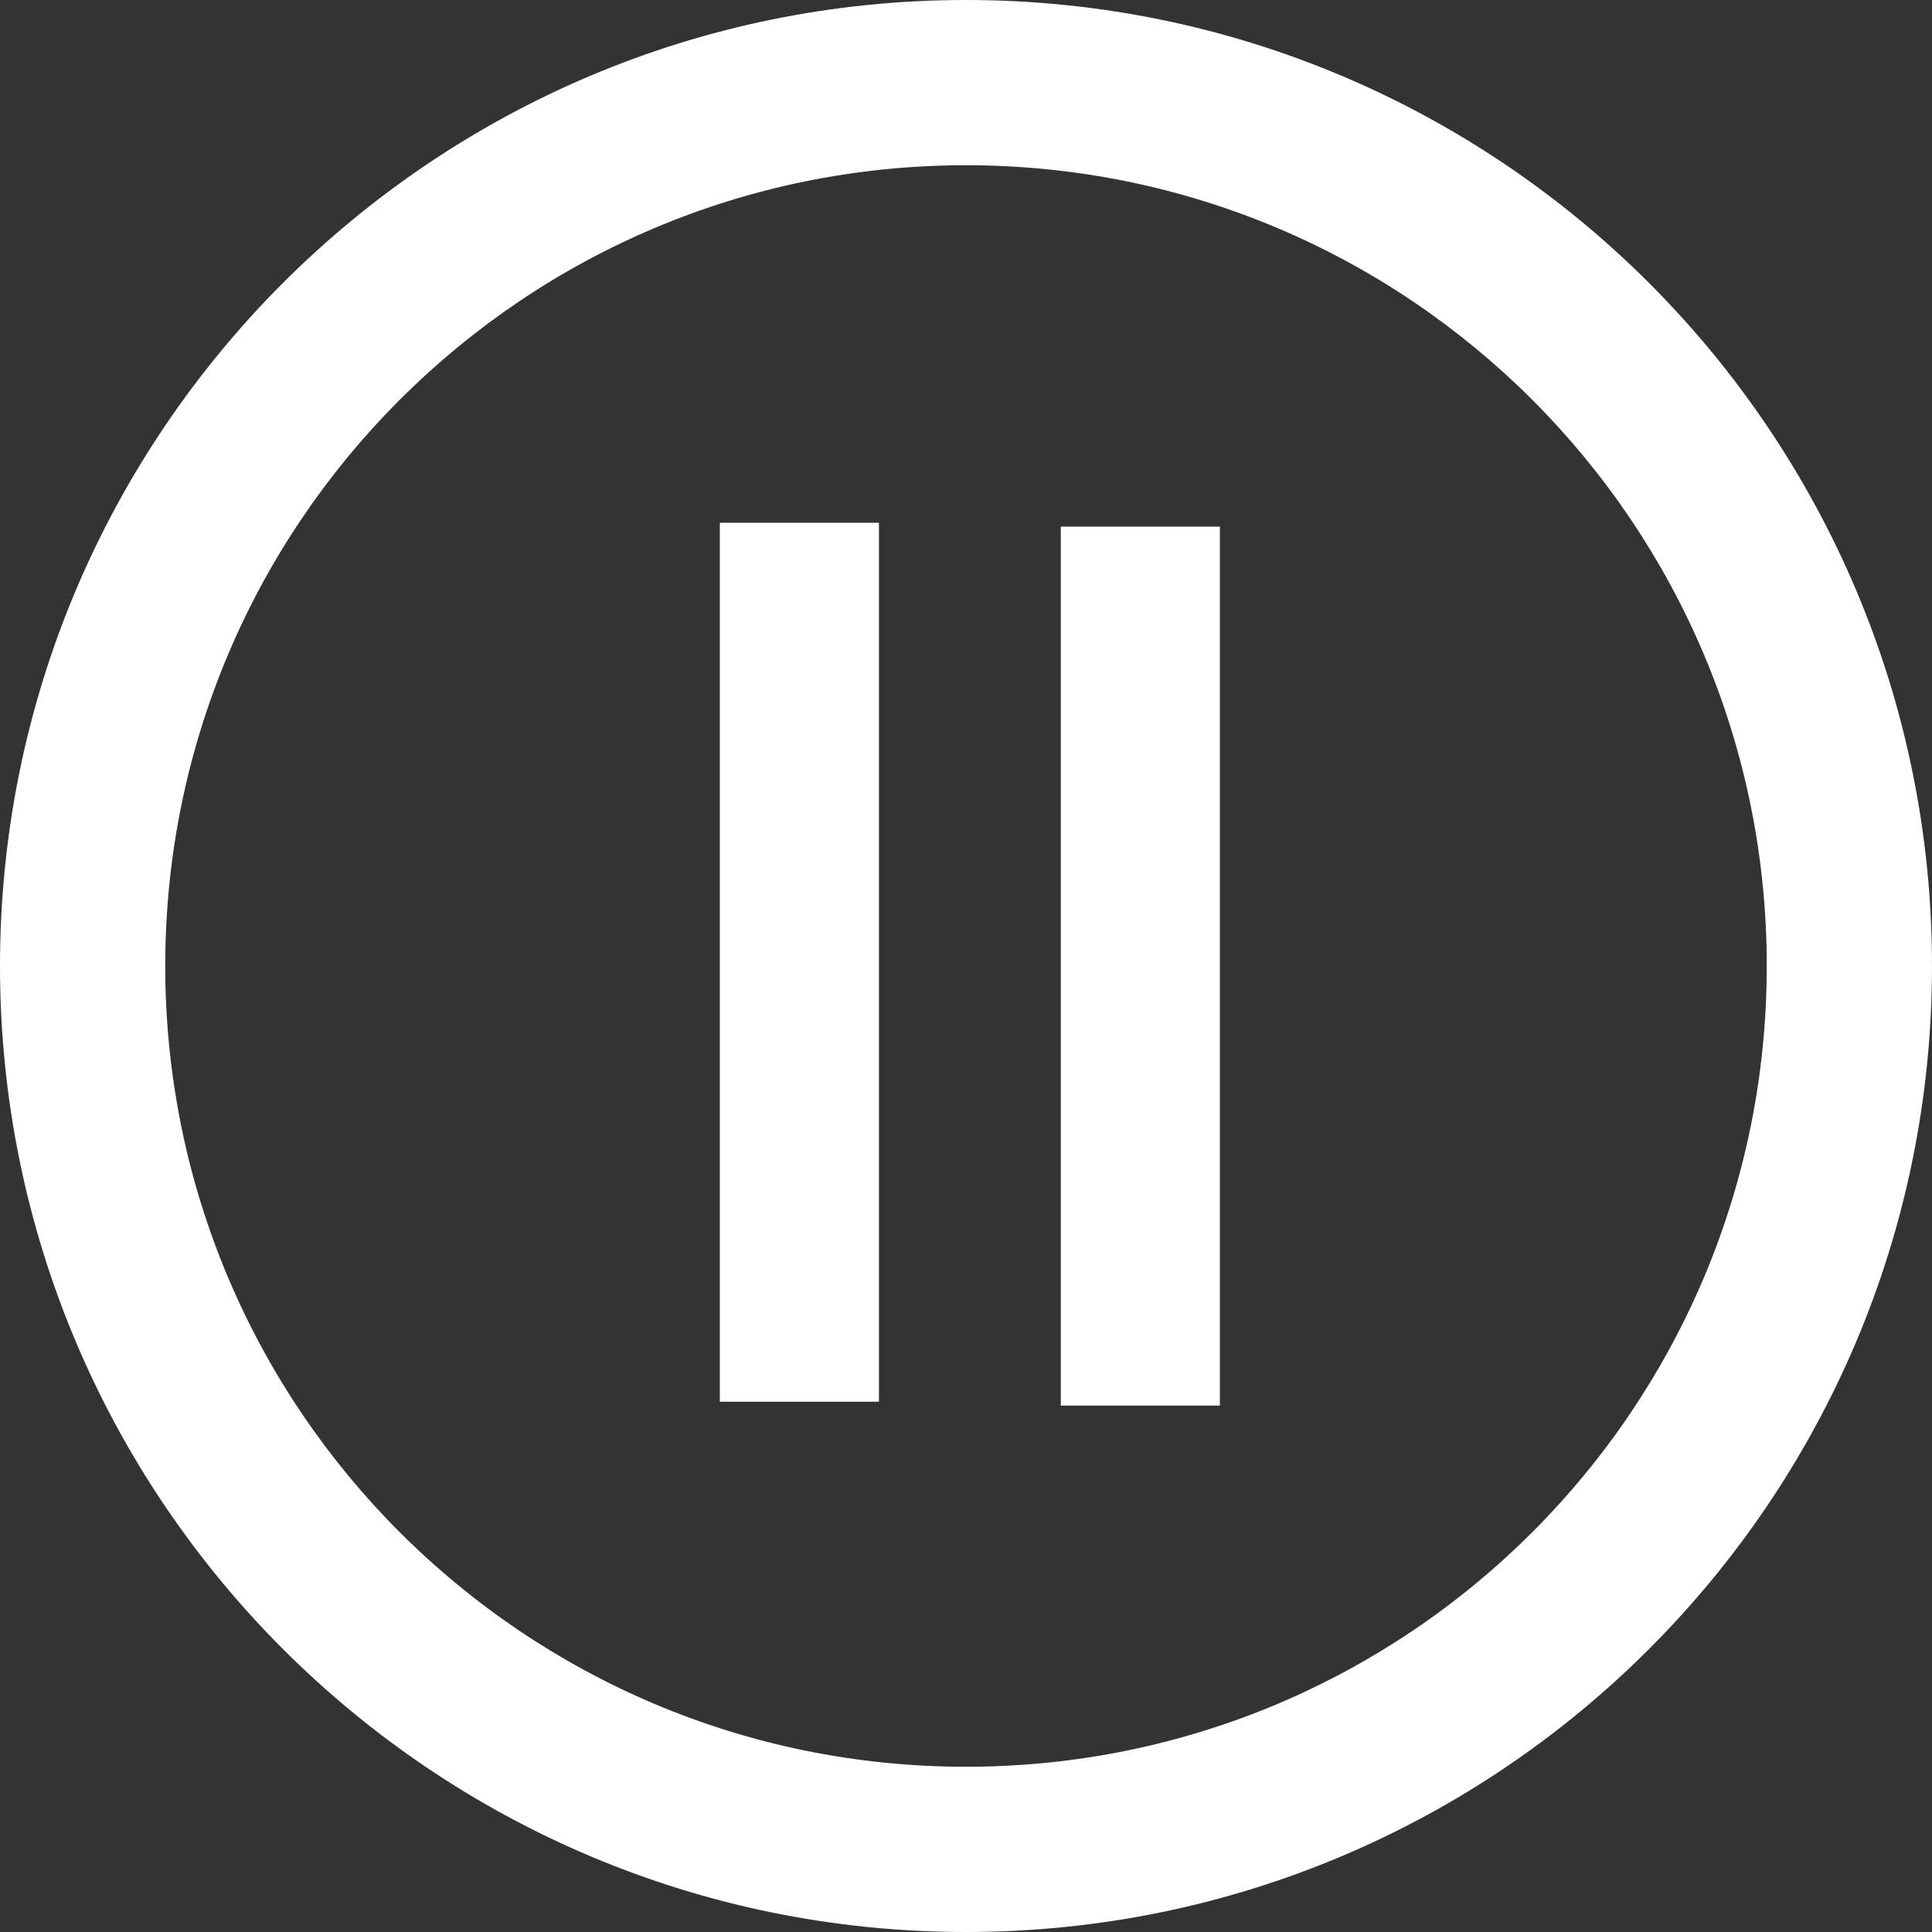 <?xml version="1.0" encoding="utf-8"?>
<!-- Generator: Adobe Illustrator 23.0.1, SVG Export Plug-In . SVG Version: 6.00 Build 0)  -->
<svg version="1.1" id="Layer_1" xmlns="http://www.w3.org/2000/svg" xmlns:xlink="http://www.w3.org/1999/xlink" x="0px" y="0px"
	 viewBox="0 0 85 85" style="enable-background:new 0 0 85 85;" xml:space="preserve">
<rect x="0" y="0" width="85" height="85" fill="#333333" stroke="none"/>
<style type="text/css">
	.st0{fill:#FFFFFF;}
</style>
<path class="st0" d="M42.5,0C19.03,0,0,19.03,0,42.5S19.03,85,42.5,85S85,65.97,85,42.5S65.97,0,42.5,0z M42.5,77.73
	c-19.46,0-35.23-15.77-35.23-35.23S23.04,7.27,42.5,7.27S77.73,23.04,77.73,42.5S61.96,77.73,42.5,77.73z"/>
<rect x="31.67" y="23" class="st0" width="7" height="38.67"/>
<rect x="46.67" y="23.17" class="st0" width="7" height="38.67"/>
</svg>